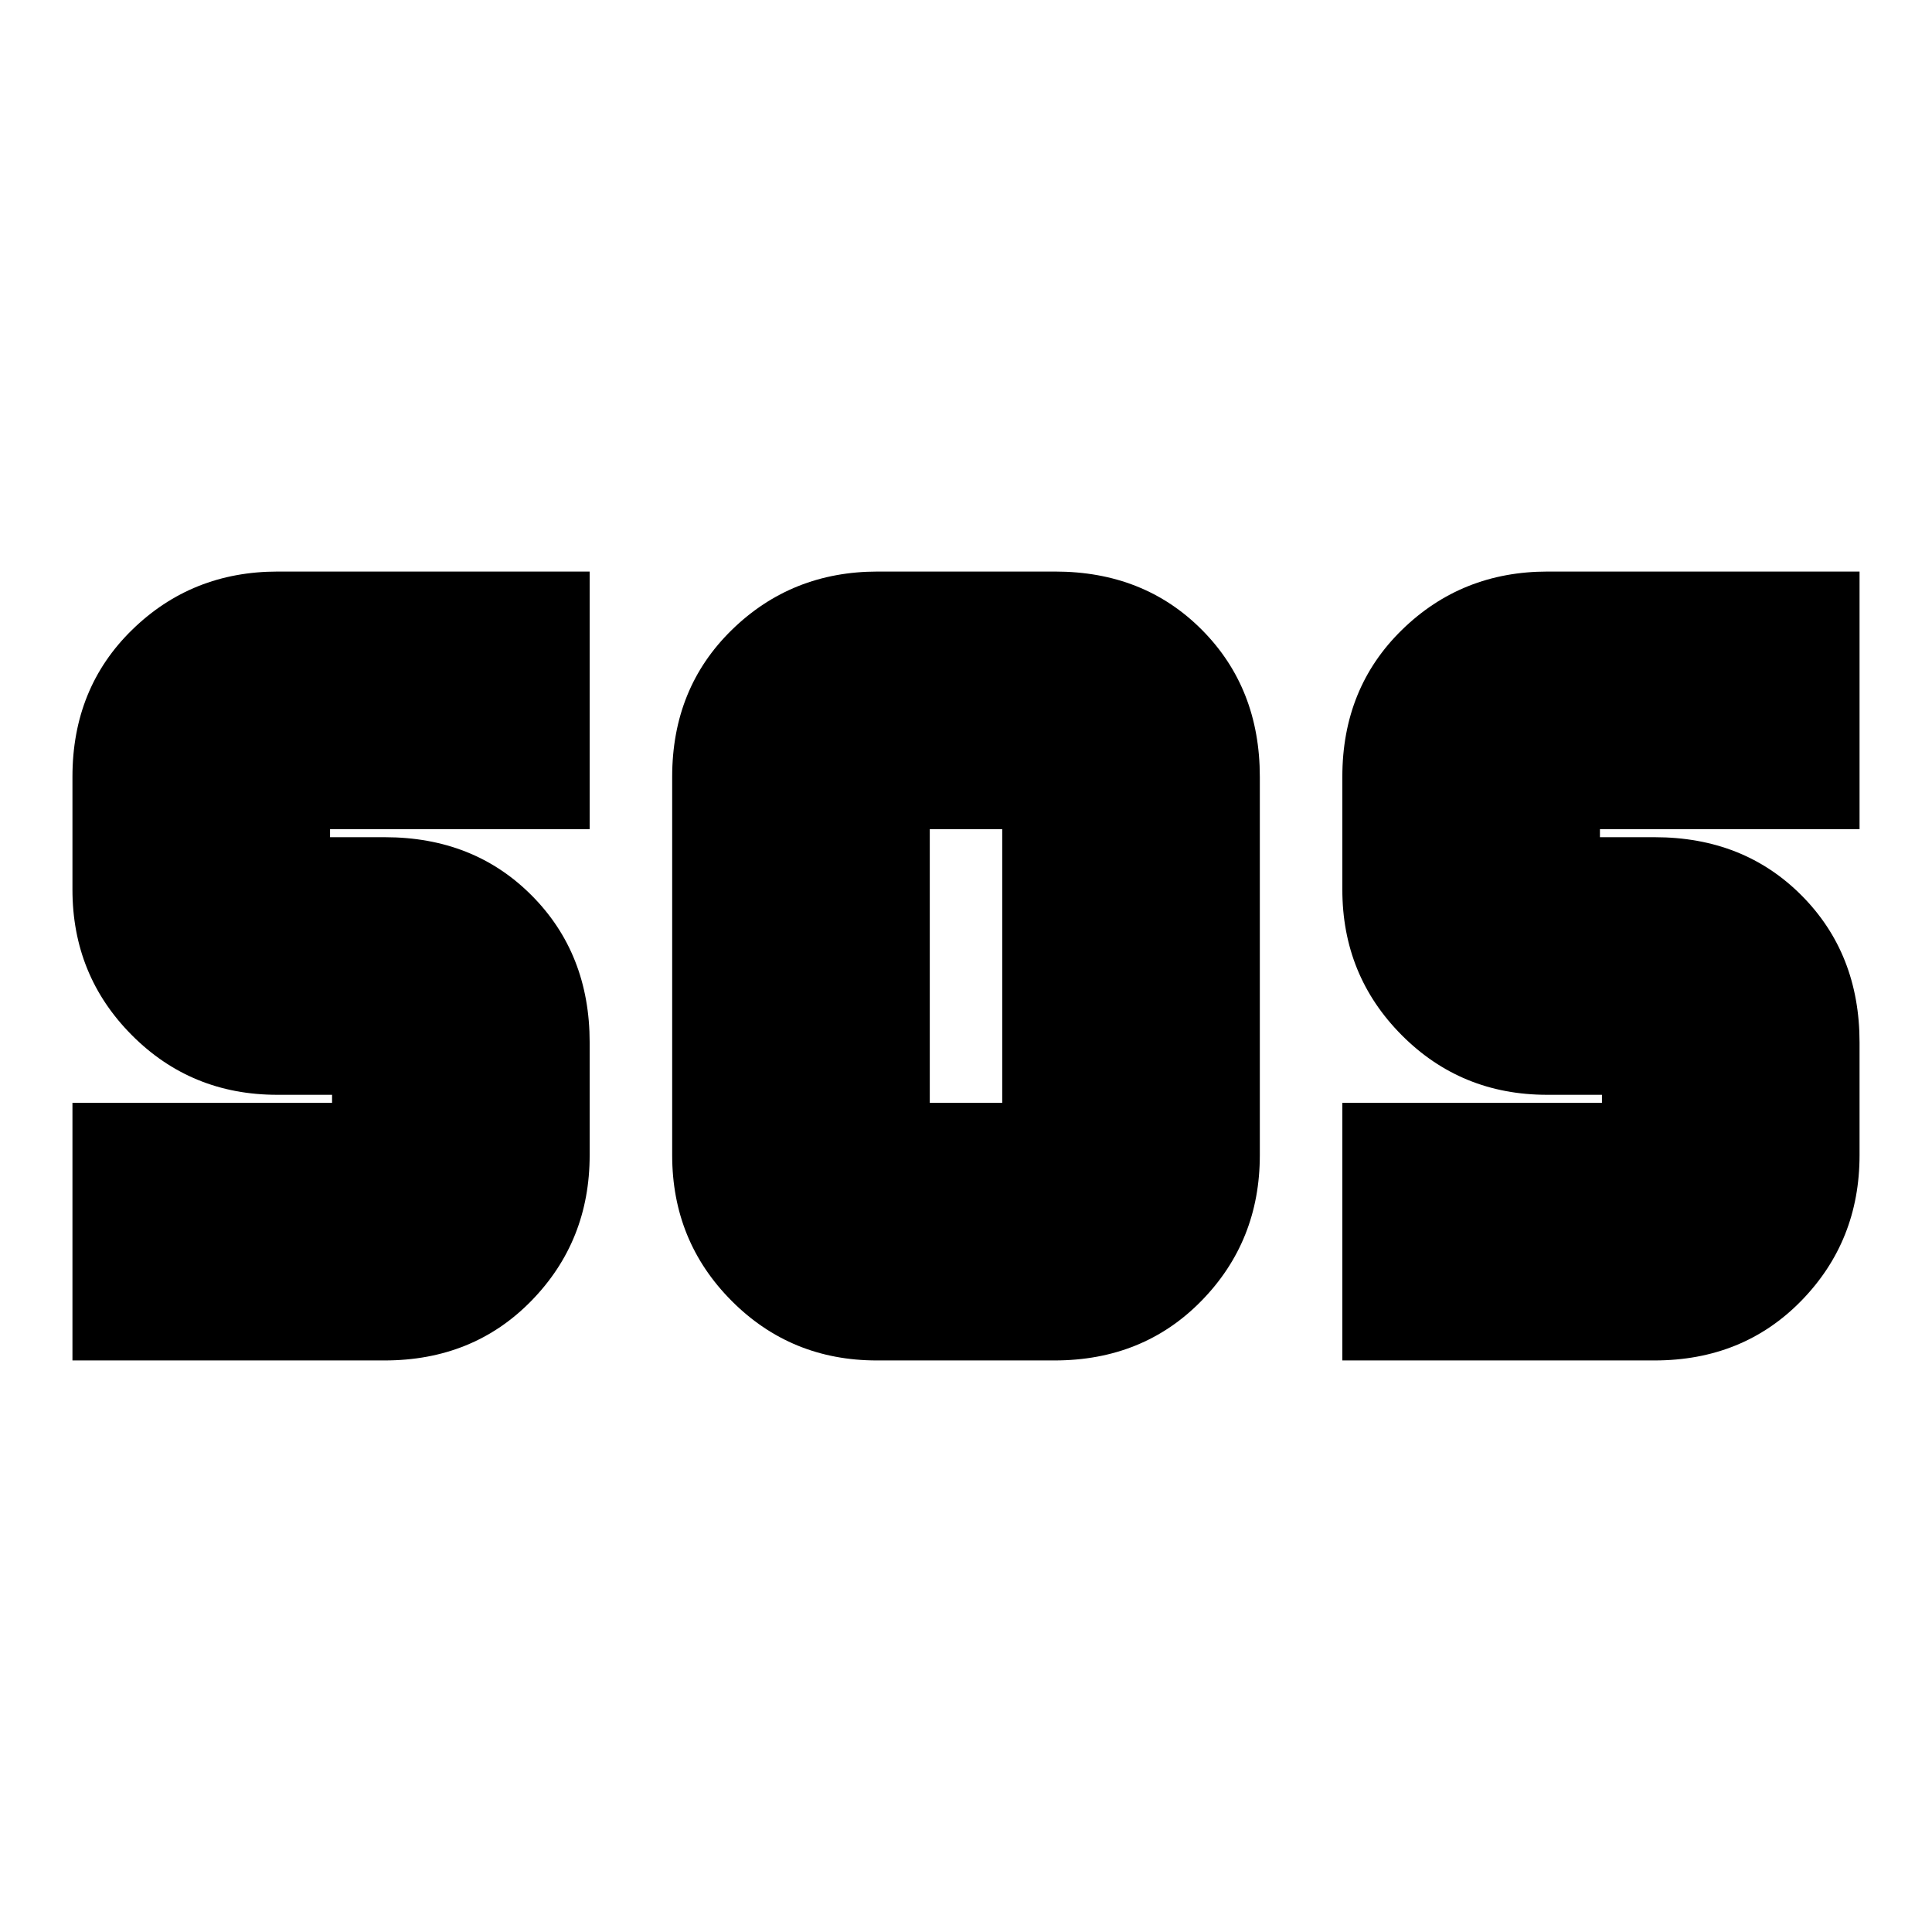 <svg xmlns="http://www.w3.org/2000/svg" height="20" viewBox="0 -960 960 960" width="20"><path d="M435.74-284q-42.74 0-72.24-29.65Q334-343.3 334-386v-188q0-44.1 29.68-73.05Q393.36-676 436.1-676h88.16q44.14 0 72.94 28.95Q626-618.1 626-574v188q0 42.7-28.98 72.35Q568.04-284 523.9-284h-88.16ZM36-284v-128h129v-4h-27.21Q95-416 65.5-445.65 36-475.3 36-518v-56q0-44.1 29.65-73.05Q95.3-676 138-676h155v128H164v4h27.21q44.19 0 72.99 28.95Q293-486.1 293-442v56q0 42.7-28.95 72.35Q235.1-284 191-284H36Zm631 0v-128h129v-4h-27.21q-42.79 0-72.29-29.65Q667-475.3 667-518v-56q0-44.1 29.65-73.05Q726.3-676 769-676h155v128H795v4h27.21q44.19 0 72.99 28.95Q924-486.1 924-442v56q0 42.7-28.95 72.35Q866.1-284 822-284H667ZM462-412h36v-136h-36v136Z"/></svg>